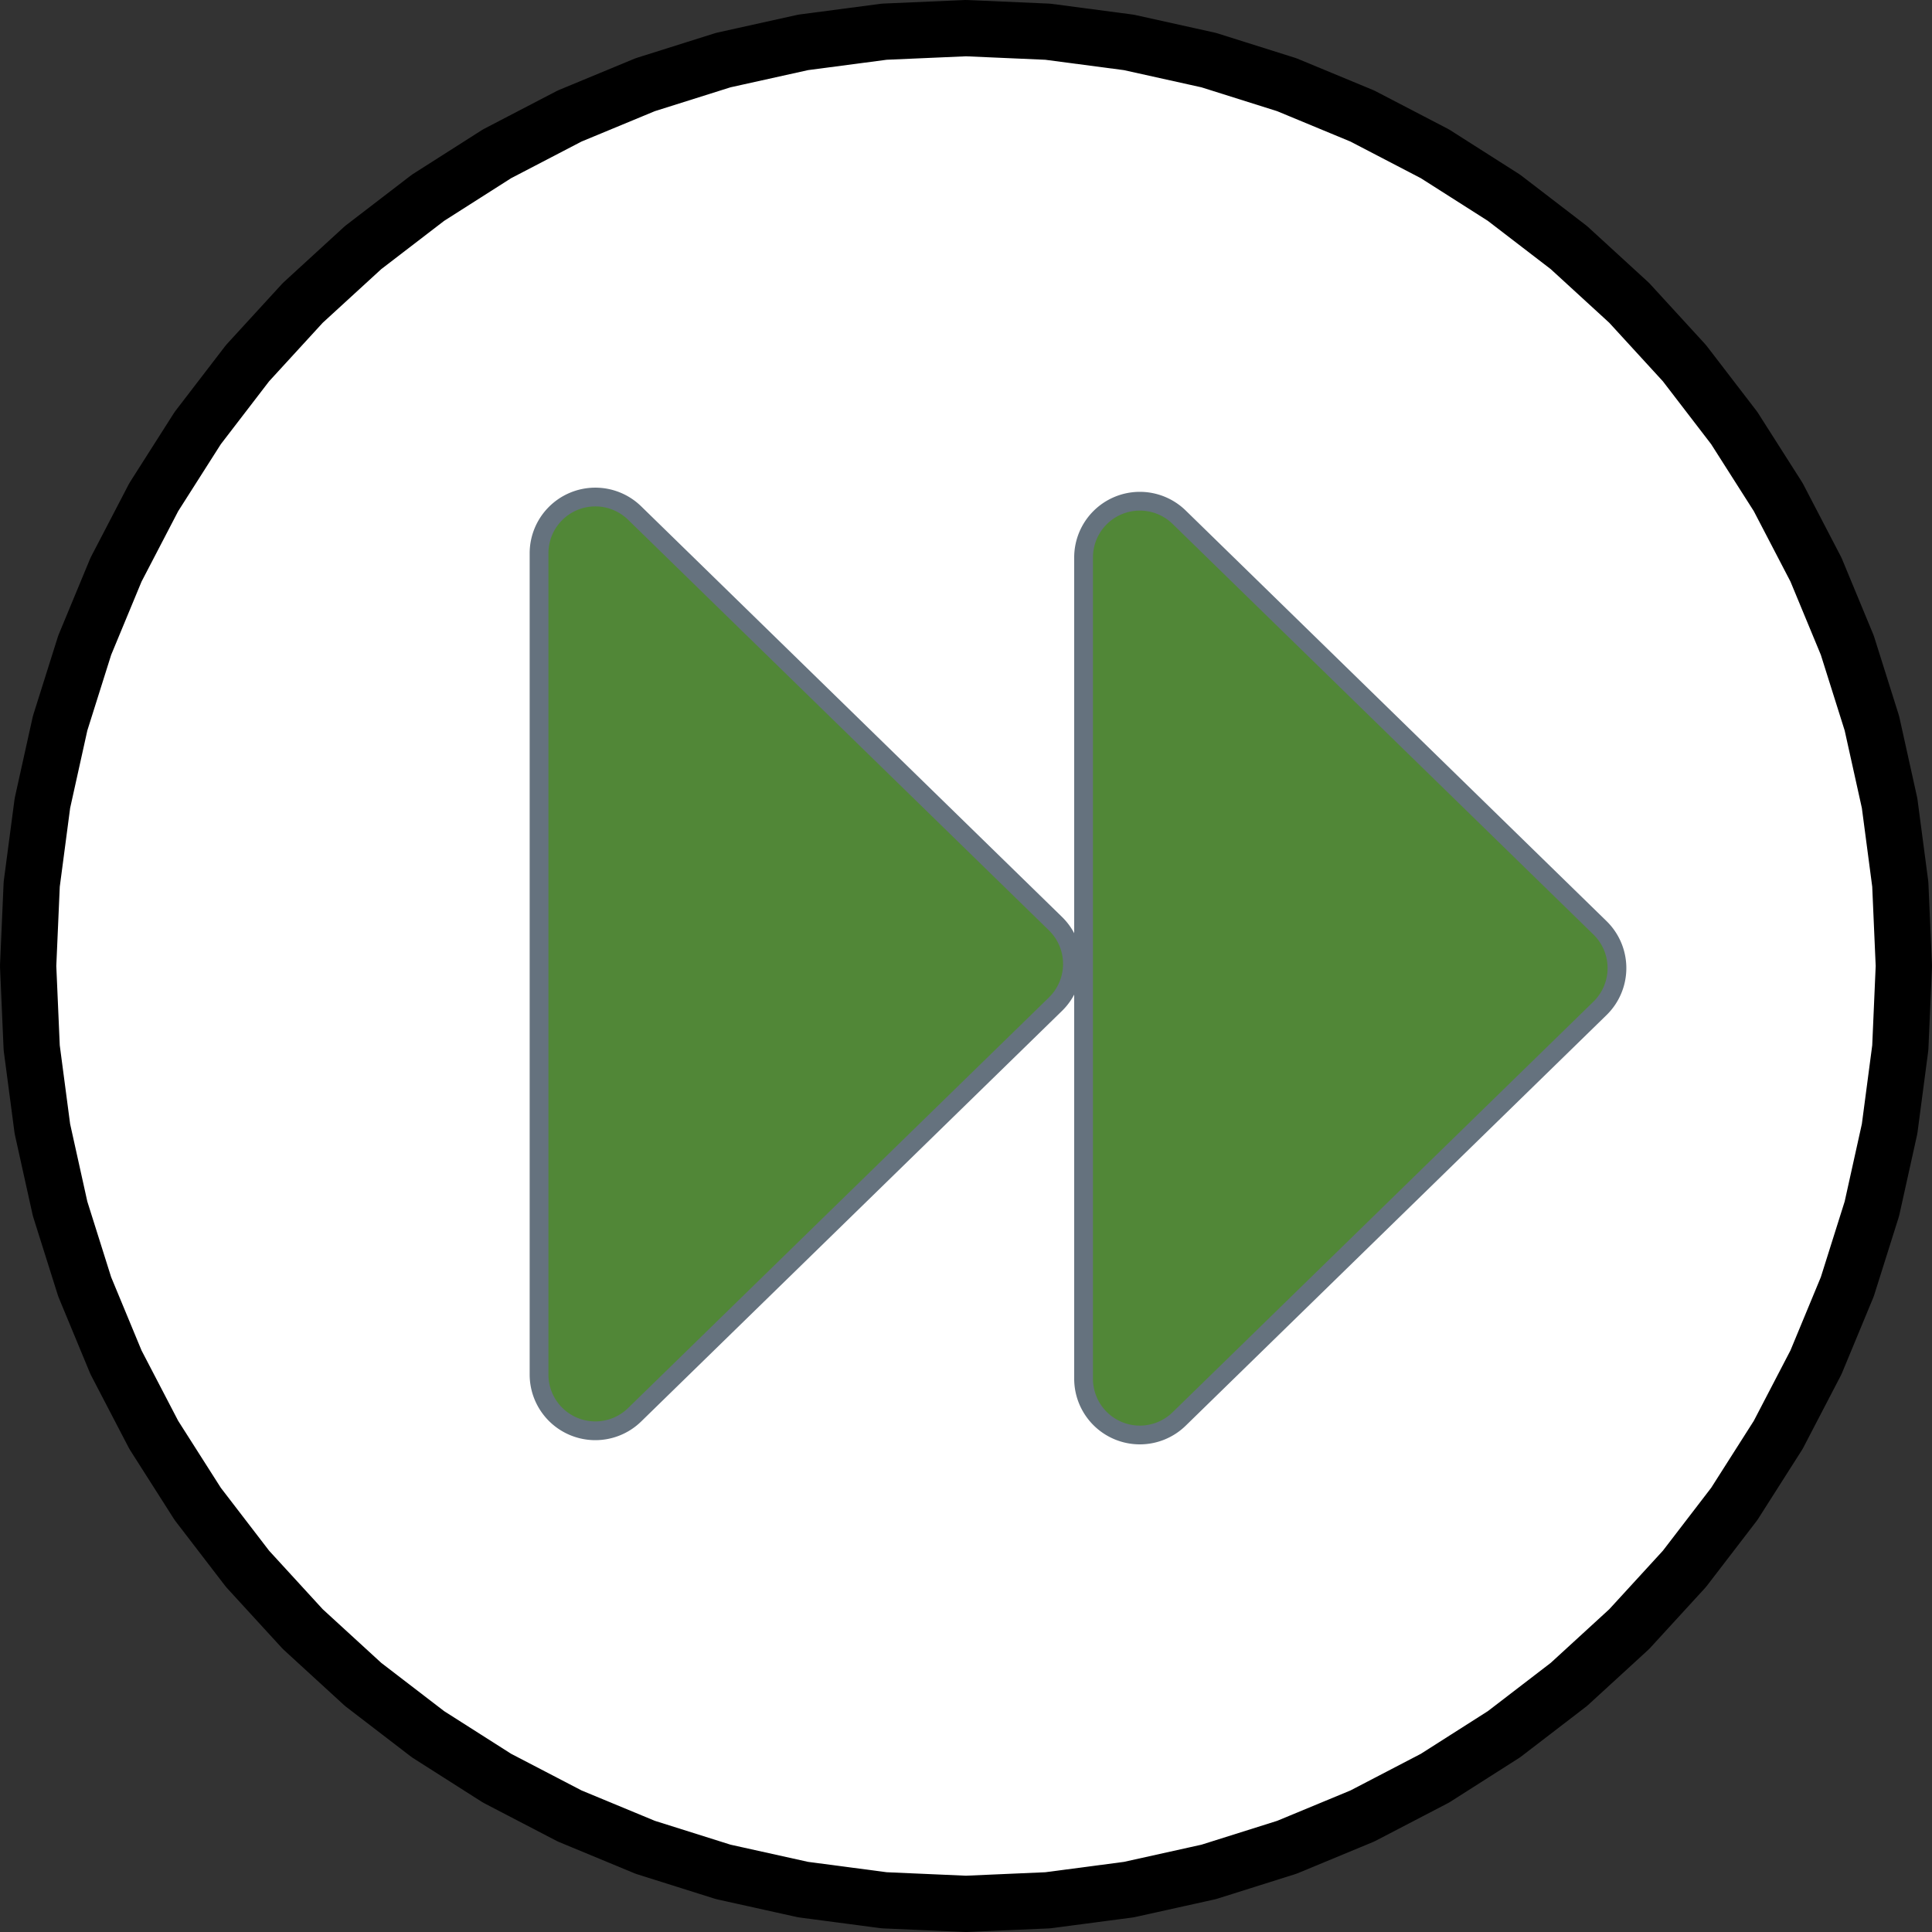<svg xmlns="http://www.w3.org/2000/svg" width="103" height="103" viewBox="36.5 -1307.5 103 103"><rect x="36.5" y="-1307.5" width="103" height="103" fill="#333333" stroke="none"/><g fill="none"><ellipse cx="88" cy="-1256" fill="#fff" rx="50" ry="49.262"/><path stroke="#000" stroke-linecap="round" stroke-linejoin="round" stroke-width="3" d="m88-1206 4.358-.19 4.324-.57 4.259-.944 4.16-1.311 4.03-1.67 3.869-2.014 3.679-2.343 3.46-2.656 3.216-2.947 2.947-3.216 2.656-3.46L131.3-1231l2.014-3.87 1.67-4.029 1.311-4.16.944-4.259.57-4.324.19-4.358-.19-4.358-.57-4.324-.944-4.259-1.311-4.16-1.67-4.03-2.014-3.869-2.343-3.679-2.656-3.46-2.947-3.216-3.216-2.947-3.46-2.656L113-1299.3l-3.87-2.014-4.029-1.67-4.16-1.311-4.259-.944-4.324-.57L88-1306l-4.358.19-4.324.57-4.259.944-4.16 1.311-4.03 1.67-3.869 2.014-3.679 2.343-3.46 2.656-3.216 2.947-2.947 3.216-2.656 3.46L44.7-1281l-2.014 3.87-1.67 4.029-1.311 4.16-.944 4.259-.57 4.324L38-1256l.19 4.358.57 4.324.944 4.259 1.311 4.16 1.67 4.03 2.014 3.869 2.343 3.679 2.656 3.46 2.947 3.216 3.216 2.947 3.46 2.656L63-1212.7l3.87 2.014 4.029 1.67 4.16 1.311 4.259.944 4.324.57L88-1206"/><path fill="#518737" d="M65.238-1278.002v43.781a3 3 0 0 0 5.095 2.147l22.436-21.89a3 3 0 0 0 0-4.295l-22.436-21.89a3 3 0 0 0-5.095 2.147Z"/><path stroke="#65727e" stroke-linecap="round" stroke-linejoin="round" d="M65.238-1278.002v43.781a3 3 0 0 0 5.095 2.147l22.436-21.89a3 3 0 0 0 0-4.295l-22.436-21.89a3 3 0 0 0-5.095 2.147Z"/><path fill="#518737" d="M94.268-1277.779v43.78a3 3 0 0 0 5.096 2.148l22.435-21.89a3 3 0 0 0 0-4.295l-22.436-21.89a3 3 0 0 0-5.095 2.147Z"/><path stroke="#65727e" stroke-linecap="round" stroke-linejoin="round" d="M94.268-1277.779v43.78a3 3 0 0 0 5.096 2.148l22.435-21.89a3 3 0 0 0 0-4.295l-22.436-21.89a3 3 0 0 0-5.095 2.147Z"/></g></svg>